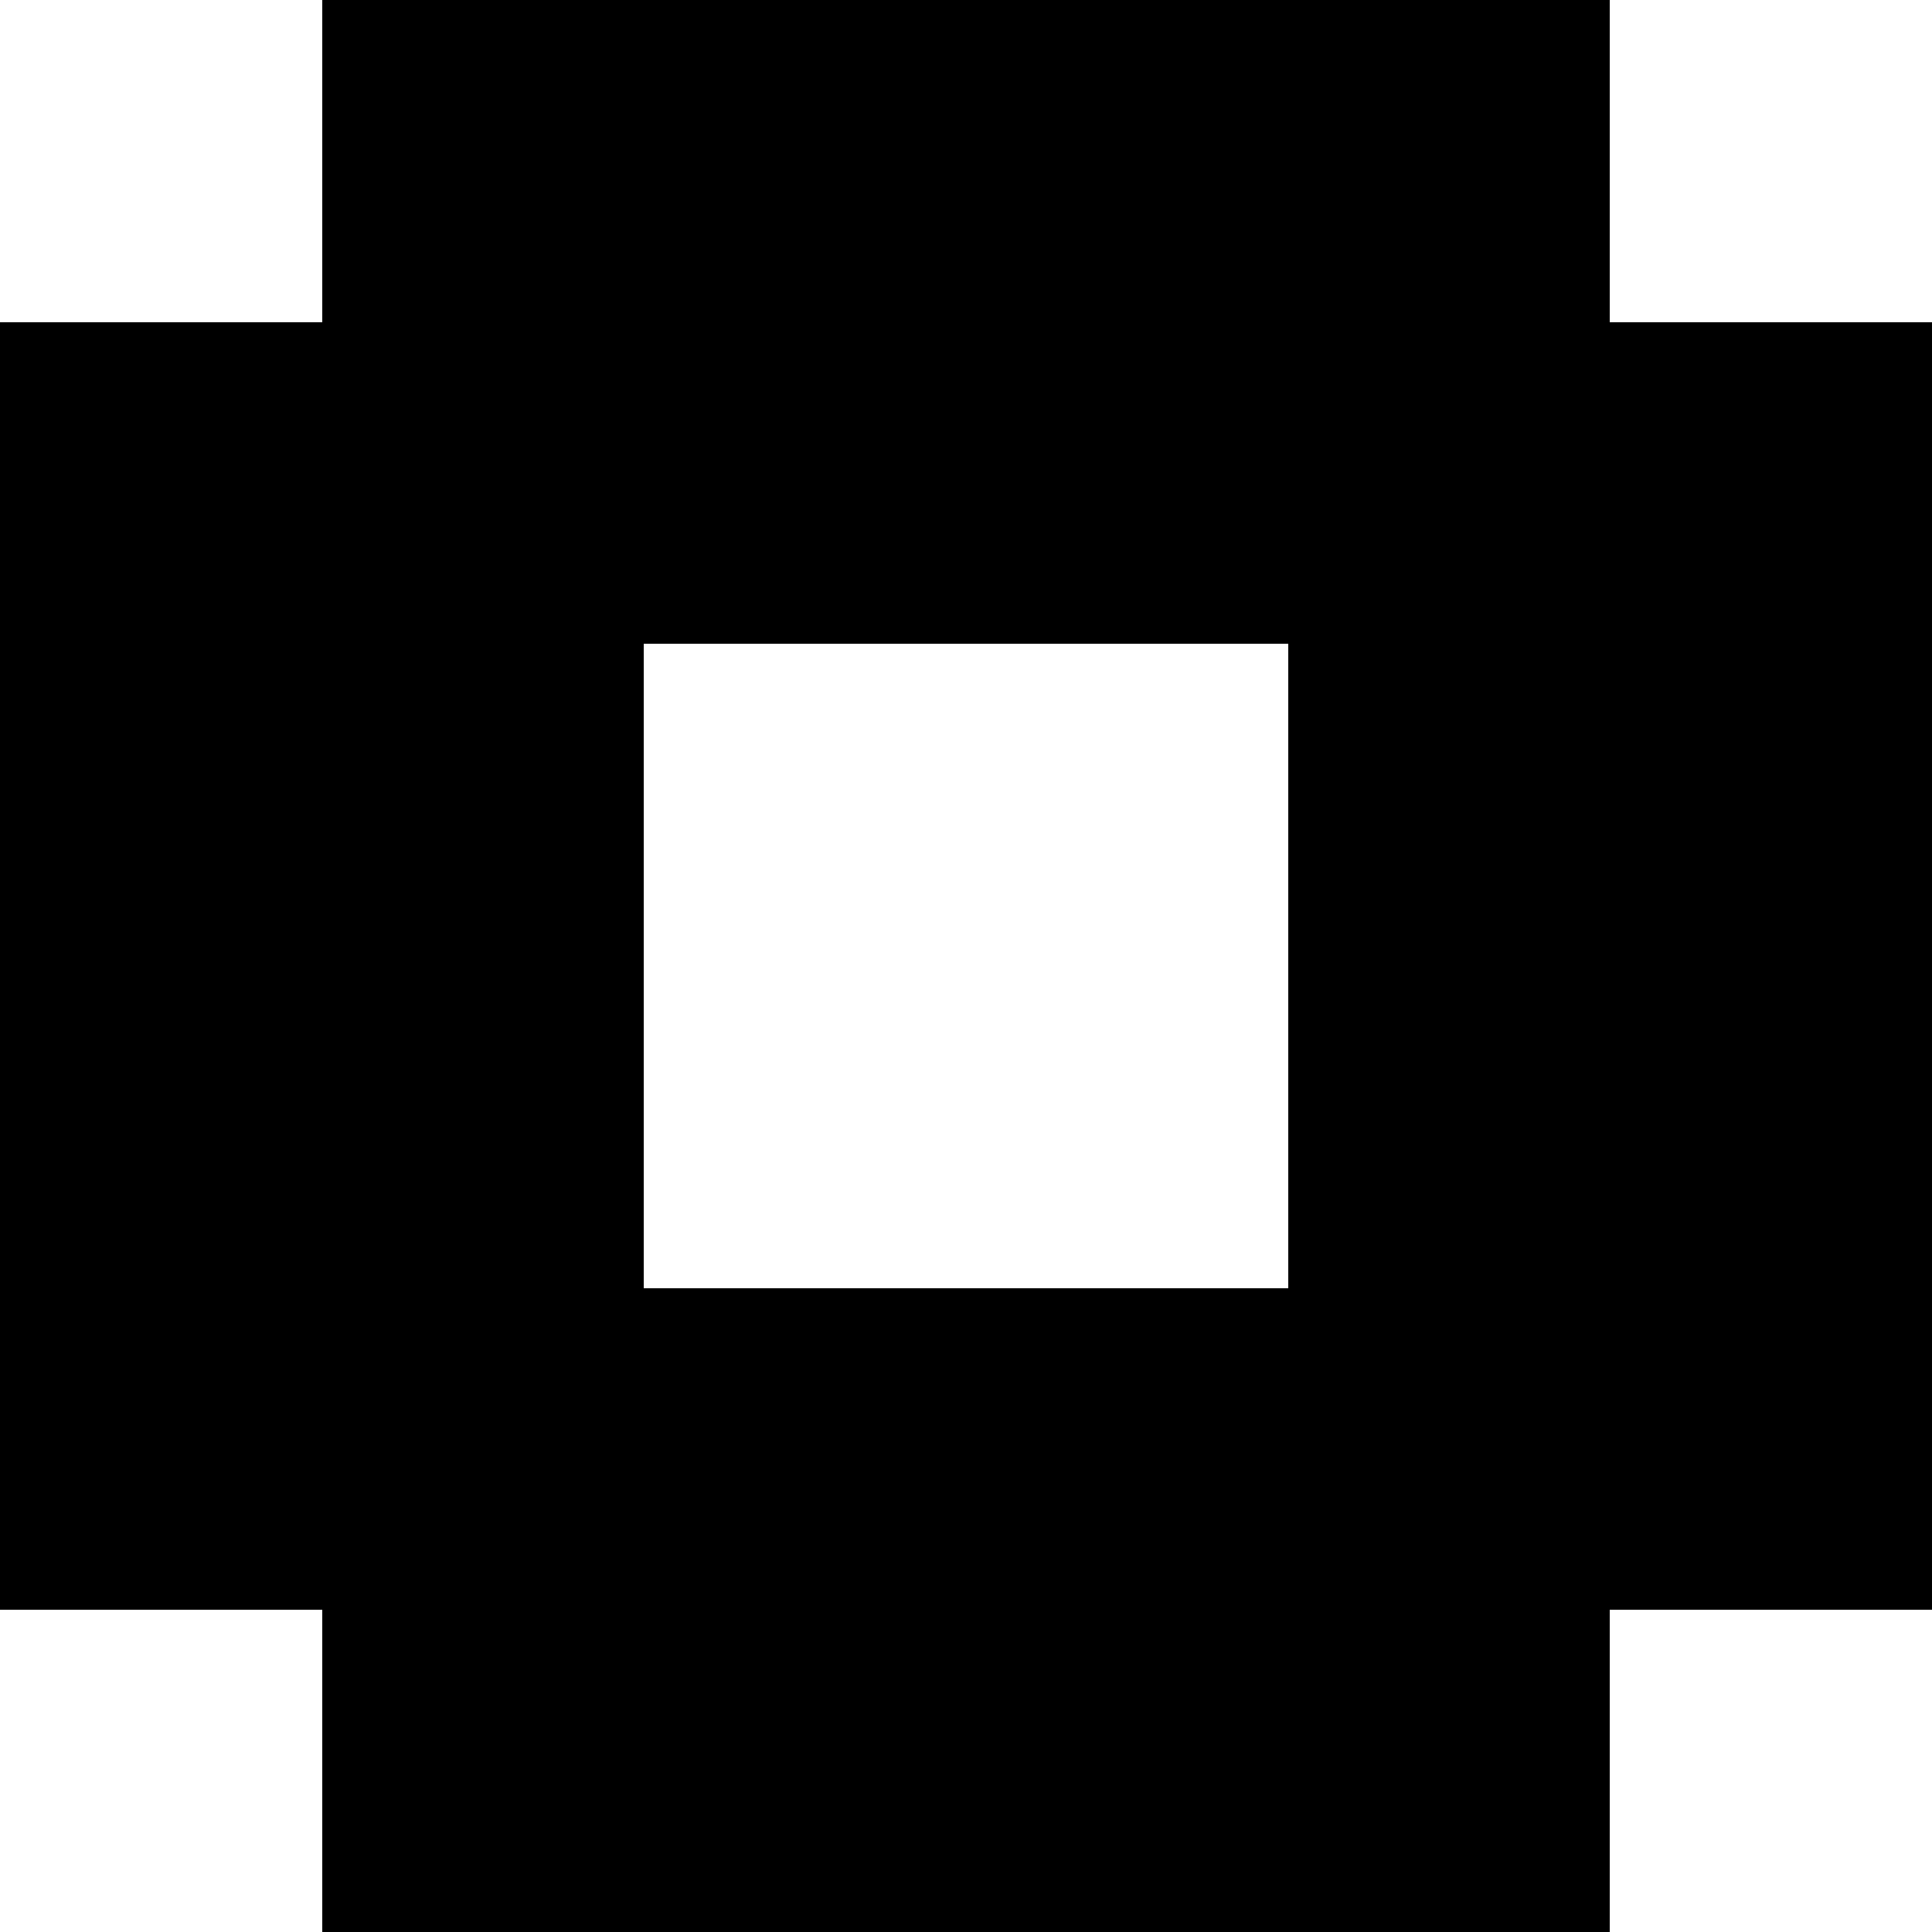 <?xml version="1.0" encoding="UTF-8" ?>
<svg version="1.1" width="600" height="600" xmlns="http://www.w3.org/2000/svg" shape-rendering="crispEdges">
<rect x="100" y="0" width="100" height="100" fill="#000000" />
<rect x="200" y="0" width="100" height="100" fill="#000000" />
<rect x="300" y="0" width="100" height="100" fill="#000000" />
<rect x="400" y="0" width="100" height="100" fill="#000000" />
<rect x="0" y="100" width="100" height="100" fill="#000000" />
<rect x="100" y="100" width="100" height="100" fill="#000000" />
<rect x="200" y="100" width="100" height="100" fill="#000000" />
<rect x="300" y="100" width="100" height="100" fill="#000000" />
<rect x="400" y="100" width="100" height="100" fill="#000000" />
<rect x="500" y="100" width="100" height="100" fill="#000000" />
<rect x="0" y="200" width="100" height="100" fill="#000000" />
<rect x="100" y="200" width="100" height="100" fill="#000000" />
<rect x="400" y="200" width="100" height="100" fill="#000000" />
<rect x="500" y="200" width="100" height="100" fill="#000000" />
<rect x="0" y="300" width="100" height="100" fill="#000000" />
<rect x="100" y="300" width="100" height="100" fill="#000000" />
<rect x="400" y="300" width="100" height="100" fill="#000000" />
<rect x="500" y="300" width="100" height="100" fill="#000000" />
<rect x="0" y="400" width="100" height="100" fill="#000000" />
<rect x="100" y="400" width="100" height="100" fill="#000000" />
<rect x="200" y="400" width="100" height="100" fill="#000000" />
<rect x="300" y="400" width="100" height="100" fill="#000000" />
<rect x="400" y="400" width="100" height="100" fill="#000000" />
<rect x="500" y="400" width="100" height="100" fill="#000000" />
<rect x="100" y="500" width="100" height="100" fill="#000000" />
<rect x="200" y="500" width="100" height="100" fill="#000000" />
<rect x="300" y="500" width="100" height="100" fill="#000000" />
<rect x="400" y="500" width="100" height="100" fill="#000000" />
</svg>